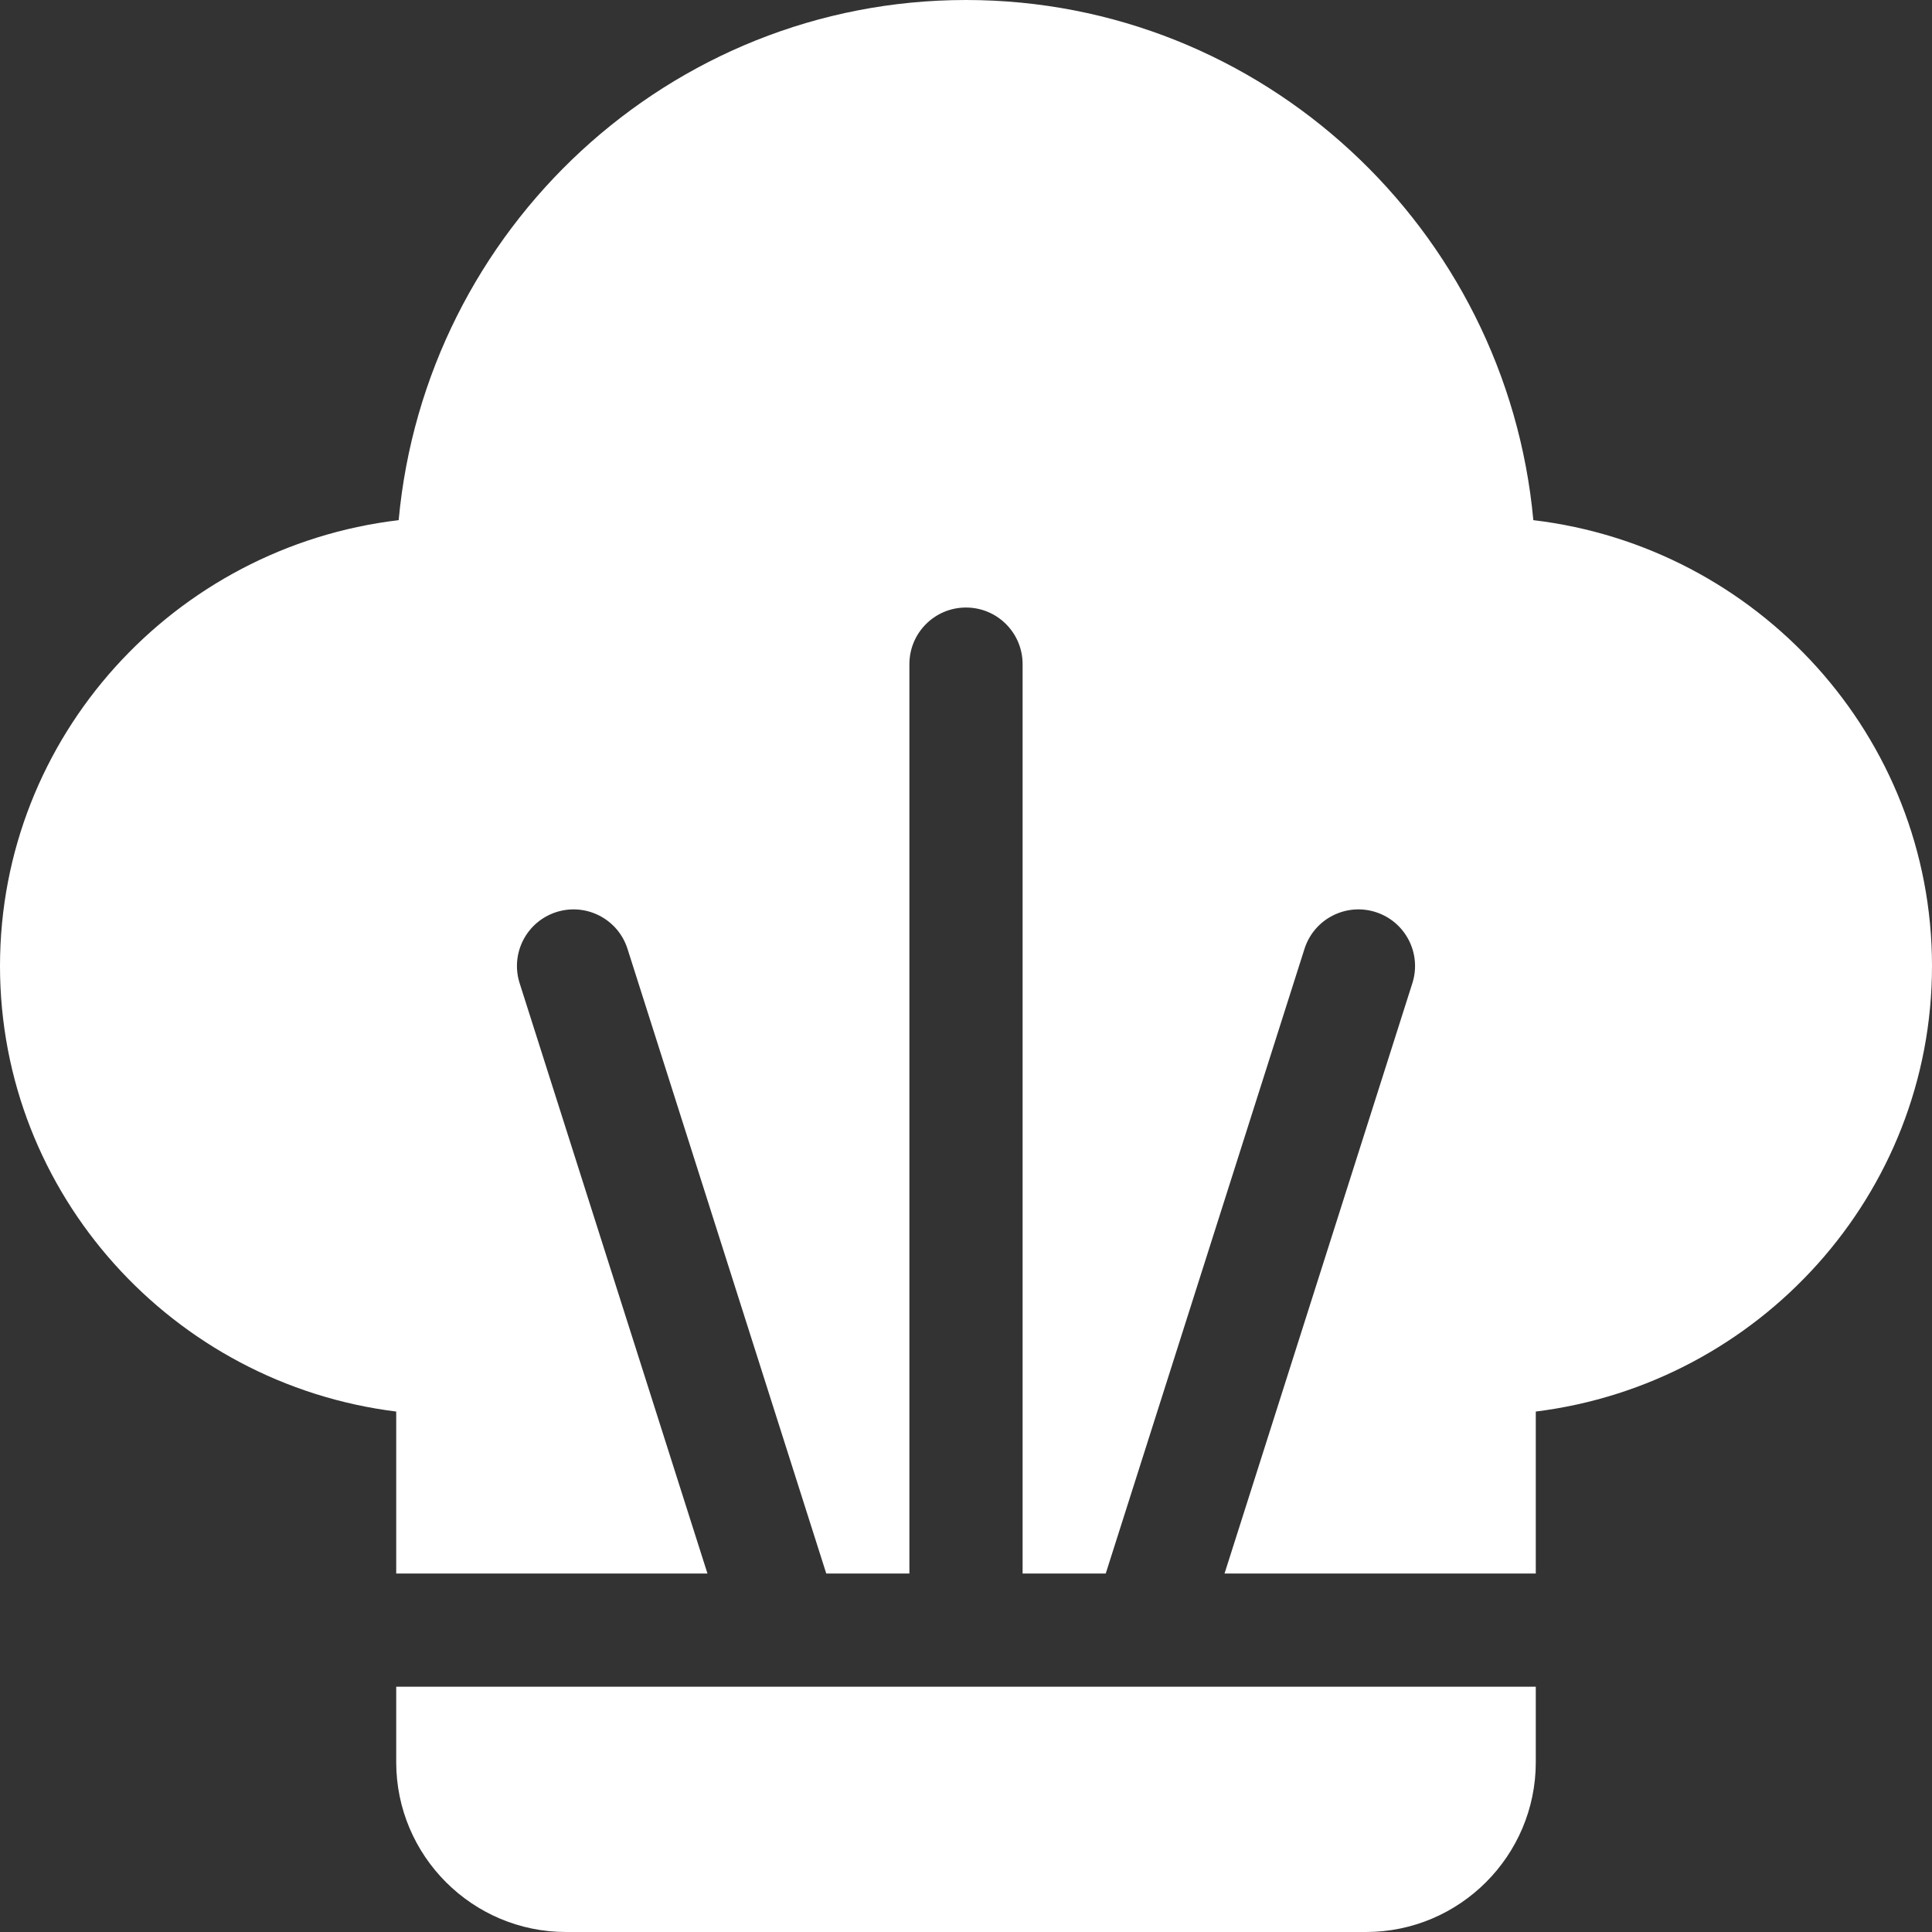 <svg viewBox = "0 0 512 512" width="512" height="512" xmlns="http://www.w3.org/2000/svg"><rect x="0" y="0" width="512" height="512" fill="#333333" stroke="none"/><g transform="matrix(1 0 0 1 256 256)" clip-path="url(#CLIPPATH_3681)"  ><clipPath id="CLIPPATH_3681" ><rect transform="matrix(1 0 0 1 0 0)" id="clip0_307_168976" x="-256" y="-256" rx="0" ry="0" width="512" height="512" /></clipPath><path style="stroke: none; stroke-width: 1; stroke-dasharray: none; stroke-linecap: butt; stroke-dashoffset: 0; stroke-linejoin: miter; stroke-miterlimit: 4; fill: rgb(255,255,255); fill-rule: nonzero; opacity: 1;"  transform=" translate(-256, -256)" d="M 105 447 L 105 467 C 105 491.813 125.187 512 150 512 L 362 512 C 386.813 512 407 491.813 407 467 L 407 447 L 105 447 Z M 406.351 137.846 C 399.235 60.645 334.521 0 256 0 C 177.479 0 112.765 60.645 105.649 137.846 C 46.22 144.899 0 195.197 0 256 C 0 316.579 45.887 366.73 105 374.075 L 105 417 L 187.486 417 L 137.706 260.548 C 135.194 252.654 139.558 244.218 147.452 241.706 C 155.344 239.196 163.782 243.558 166.294 251.452 L 218.968 417 L 241 417 L 241 176 C 241 167.716 247.716 161 256 161 C 264.284 161 271 167.716 271 176 L 271 417 L 293.032 417 L 345.706 251.452 C 348.218 243.557 356.655 239.194 364.548 241.706 C 372.443 244.218 376.806 252.654 374.294 260.548 L 324.514 417 L 407 417 L 407 374.075 C 466.113 366.73 512 316.579 512 256 C 512 195.197 465.78 144.899 406.351 137.846 Z" stroke-linecap="round" /></g></svg>